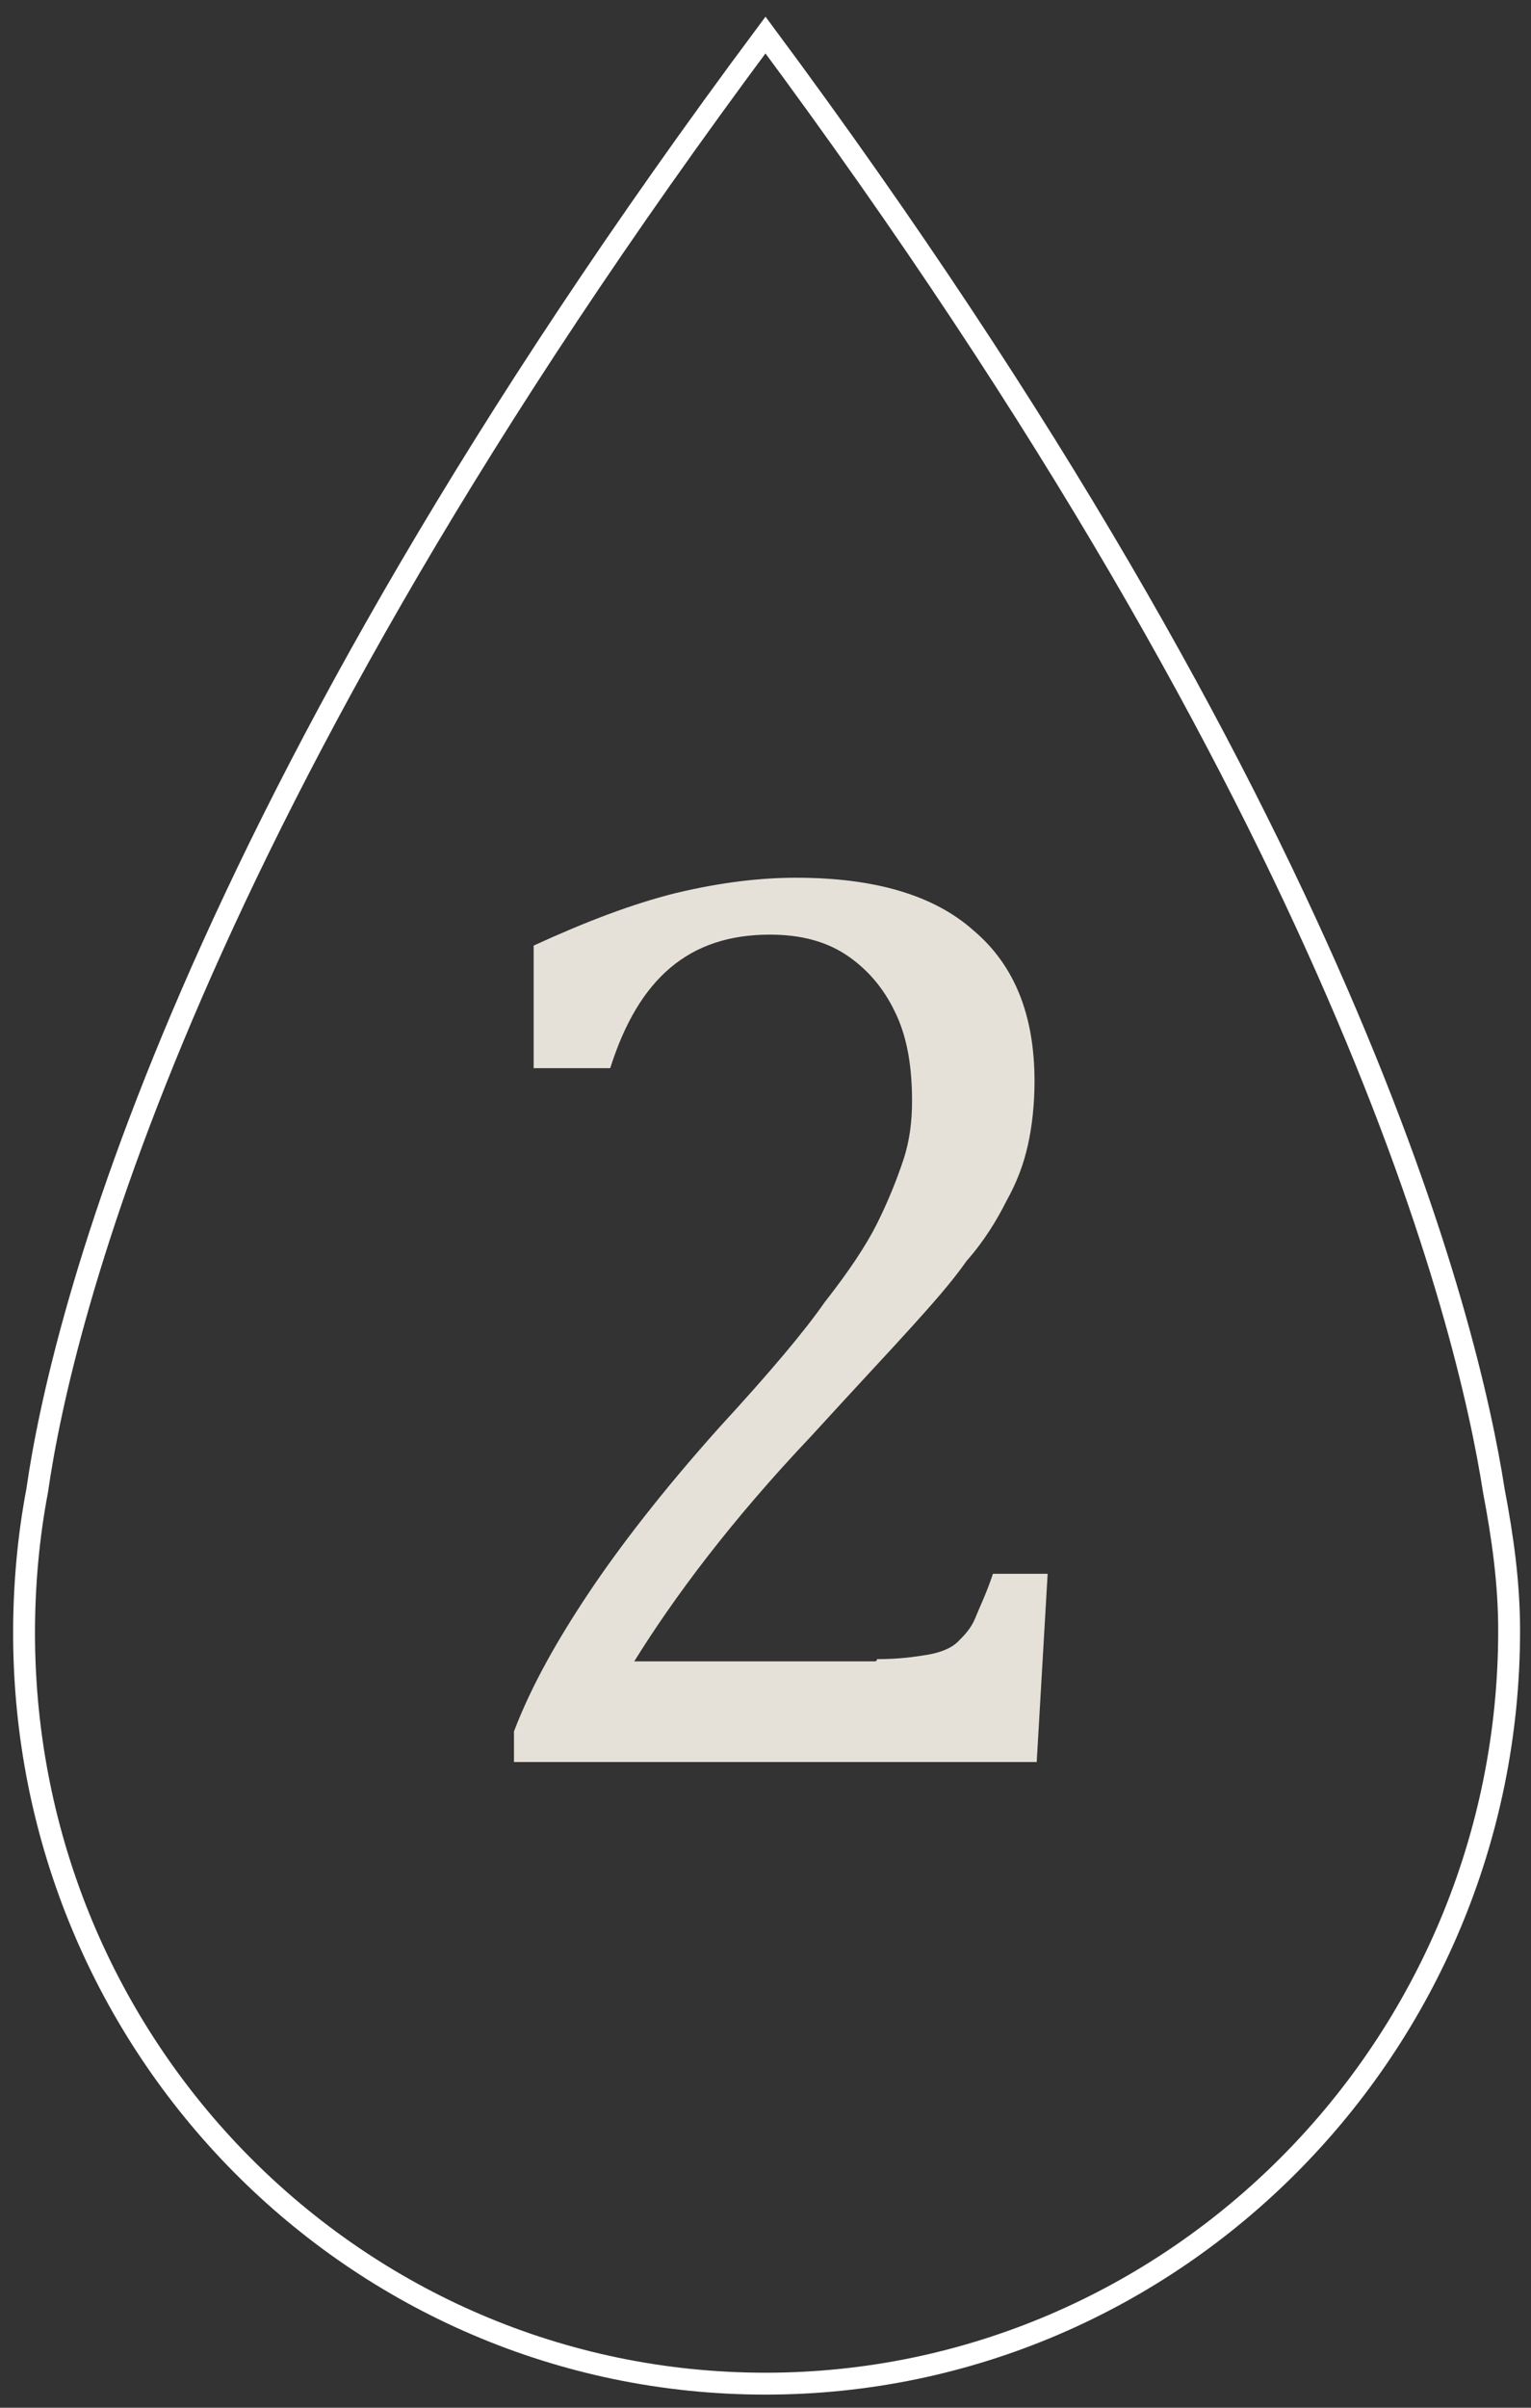 <?xml version="1.0" encoding="utf-8"?>
<!-- Generator: Adobe Illustrator 22.0.0, SVG Export Plug-In . SVG Version: 6.00 Build 0)  -->
<svg version="1.1" id="Layer_1" xmlns="http://www.w3.org/2000/svg" xmlns:xlink="http://www.w3.org/1999/xlink" x="0px" y="0px"
	 viewBox="0 0 70 110" style="enable-background:new 0 0 70 110;" xml:space="preserve">
<rect x="0" y="0" width="70" height="110" fill="#333333" stroke="none"/>
<style type="text/css">
	.st0{fill:none;stroke:#FFFFFF;stroke-miterlimit:10;}
	.st1{fill:#E5E1D8;}
</style>
<g>
	<path class="st0" d="M68.3,68.1C67.1,60.4,61.5,37.3,35,1.6C8.4,37.3,2.8,60.4,1.7,68.1c-0.4,2.1-0.6,4.3-0.6,6.5
		c0,19,15.2,34.3,33.9,34.3s34-15.4,34-34.4C69,72.3,68.7,70.2,68.3,68.1z"/>
	<g>
		<g>
			<path class="st1" d="M40.1,75.8c1,0,1.7-0.1,2.3-0.2s1.1-0.3,1.4-0.6s0.6-0.6,0.8-1.1s0.5-1.1,0.8-2h2.5l-0.5,8.6H23.5v-1.4
				c0.8-2.1,2-4.2,3.4-6.3c1.4-2.1,3.4-4.7,6-7.6c2.3-2.5,3.9-4.4,4.8-5.7c1.1-1.4,1.9-2.6,2.4-3.6c0.5-1,0.9-2,1.2-2.9
				s0.4-1.8,0.4-2.7c0-1.5-0.2-2.8-0.7-3.9s-1.2-2-2.2-2.7s-2.2-1-3.6-1c-3.7,0-6,2-7.3,6.1h-3.5v-5.6c2.4-1.1,4.5-1.9,6.5-2.4
				c2.1-0.5,3.9-0.7,5.5-0.7c3.6,0,6.3,0.8,8.1,2.4c1.9,1.6,2.8,3.9,2.8,6.9c0,1-0.1,2-0.3,2.9s-0.5,1.7-1,2.6
				c-0.4,0.8-1,1.8-1.8,2.7c-0.7,1-1.6,2-2.5,3s-2.5,2.7-4.6,5c-3.7,3.9-6.3,7.4-8.1,10.3h11C40.1,75.9,40.1,75.8,40.1,75.8z"/>
		</g>
	</g>
</g>
</svg>
